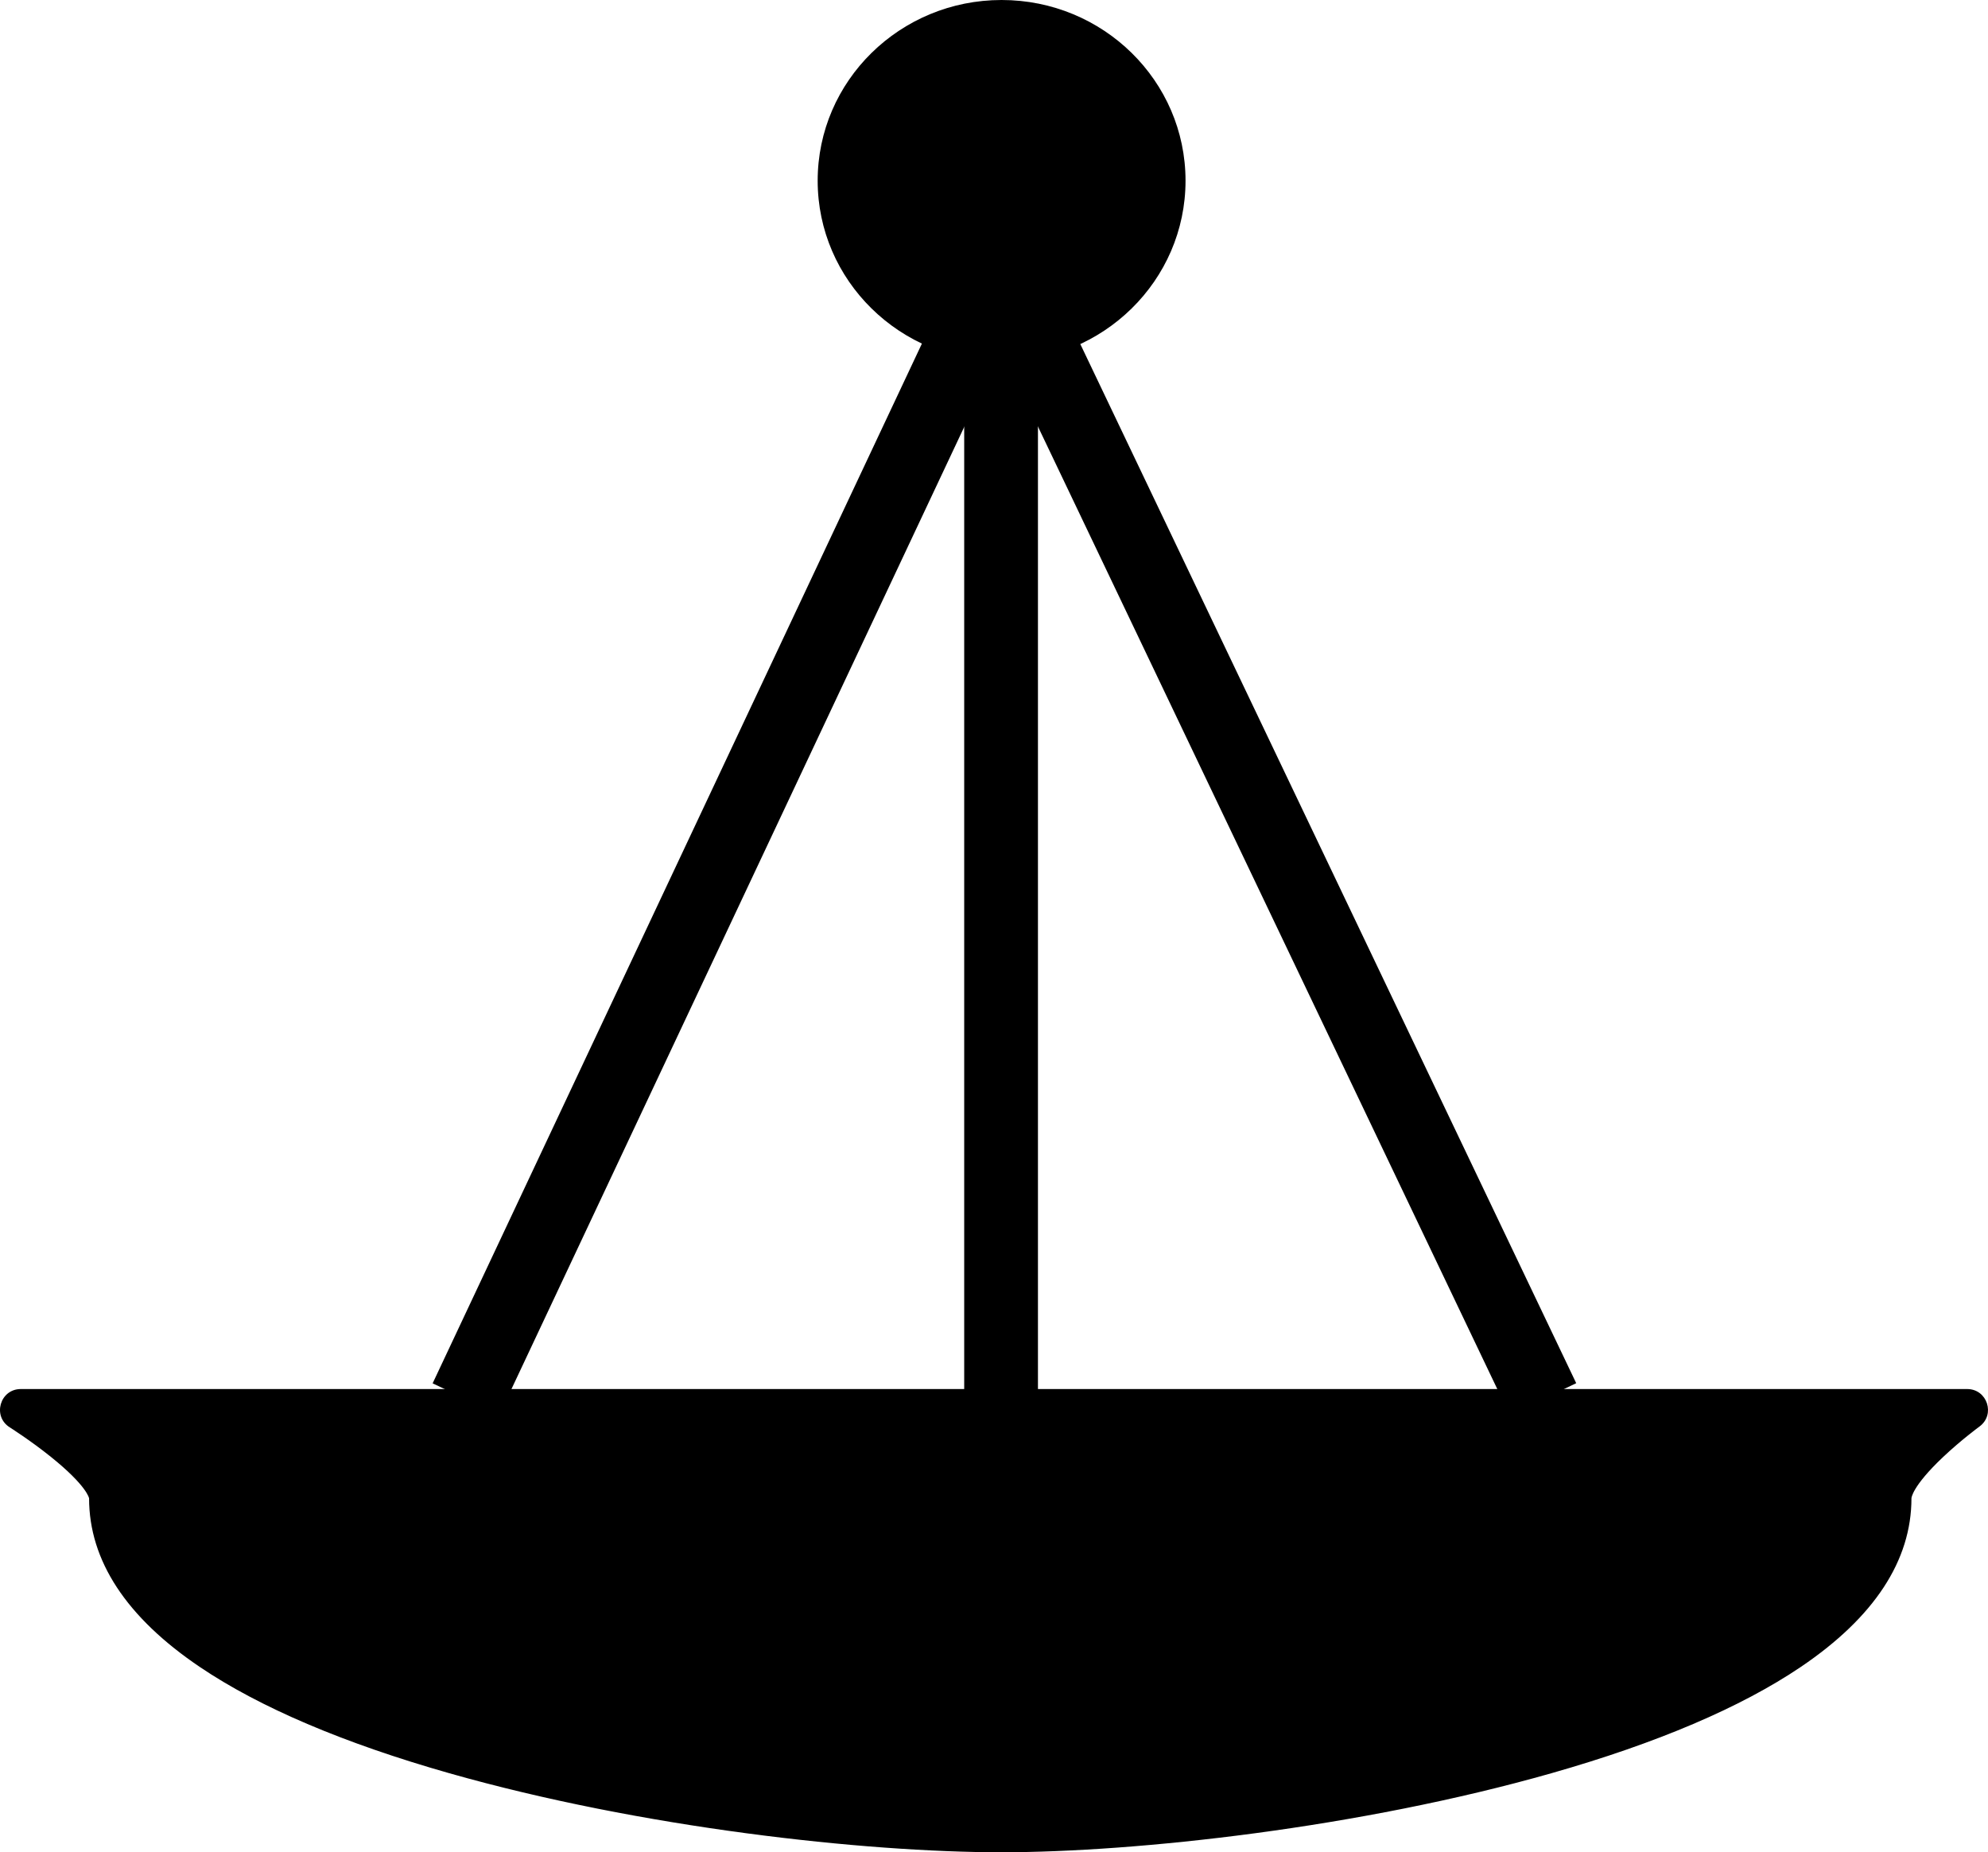 <?xml version="1.0" encoding="UTF-8"?>
<svg id="Layer_2" data-name="Layer 2" xmlns="http://www.w3.org/2000/svg" viewBox="0 0 862.568 803.682">
  <defs>
    <style>
      .cls-1 {
        stroke-width: 0px;
      }
    </style>
  </defs>
  <g id="Layer_1-2" data-name="Layer 1">
    <ellipse class="cls-1" cx="434.582" cy="78.404" rx="79.805" ry="78.404"/>
    <g>
      <g>
        <line class="cls-1" x1="434.003" y1="114.401" x2="202.192" y2="607.04"/>
        <rect class="cls-1" x="45.871" y="344.72" width="544.453" height="32.001" transform="translate(-143.73 494.96) rotate(-64.8)"/>
      </g>
      <rect class="cls-1" x="418.355" y="114.401" width="32" height="492.639"/>
      <rect class="cls-1" x="535.909" y="87.788" width="32" height="545.865" transform="translate(-101.549 272.884) rotate(-25.512)"/>
    </g>
    <g>
      <path class="cls-1" d="M36.518,611.698h792.551c8.065,0,12.074,9.805,6.294,15.43-7.737,7.529-15.008,16.361-15.008,22.965,0,102.246-270.446,144.589-386,144.589-116.257,0-386.703-42.343-386.703-144.589,0-6.471-8.126-15.082-16.925-22.51-6.417-5.417-2.607-15.886,5.791-15.886Z"/>
      <path class="cls-1" d="M434.355,803.682c-59.156,0-156.125-10.604-239.411-34.296-45.834-13.037-82.256-28.55-108.255-46.107-31.875-21.524-48.037-46.148-48.037-73.186h0c-.006.001-.803-5.303-16.584-17.981-8.935-7.178-17.753-12.739-17.841-12.794l-.001-.001c-7.645-4.806-4.24-16.619,4.79-16.619h844.535c8.704,0,12.338,11.125,5.314,16.264h0c-.077.057-8.056,5.921-15.852,13.299-13.501,12.775-13.658,17.784-13.658,17.833,0,27.034-16.158,51.657-48.024,73.185-25.983,17.554-62.38,33.066-108.178,46.108-83.197,23.691-179.883,34.296-238.797,34.296ZM57.876,620.698c-7.436,0-11.599,8.463-7.169,14.435,4.012,5.408,5.944,10.326,5.944,14.96,0,20.691,13.495,40.296,40.11,58.269,24.418,16.489,59.108,31.195,103.107,43.712,81.617,23.217,176.579,33.608,234.485,33.608,57.663,0,152.34-10.392,233.867-33.608,43.964-12.519,78.628-27.226,103.031-43.711,26.608-17.976,40.101-37.581,40.101-58.27,0-4.706,1.82-9.765,5.606-15.409,4.002-5.966-.302-13.987-7.486-13.987H57.876Z"/>
    </g>
  </g>
</svg>